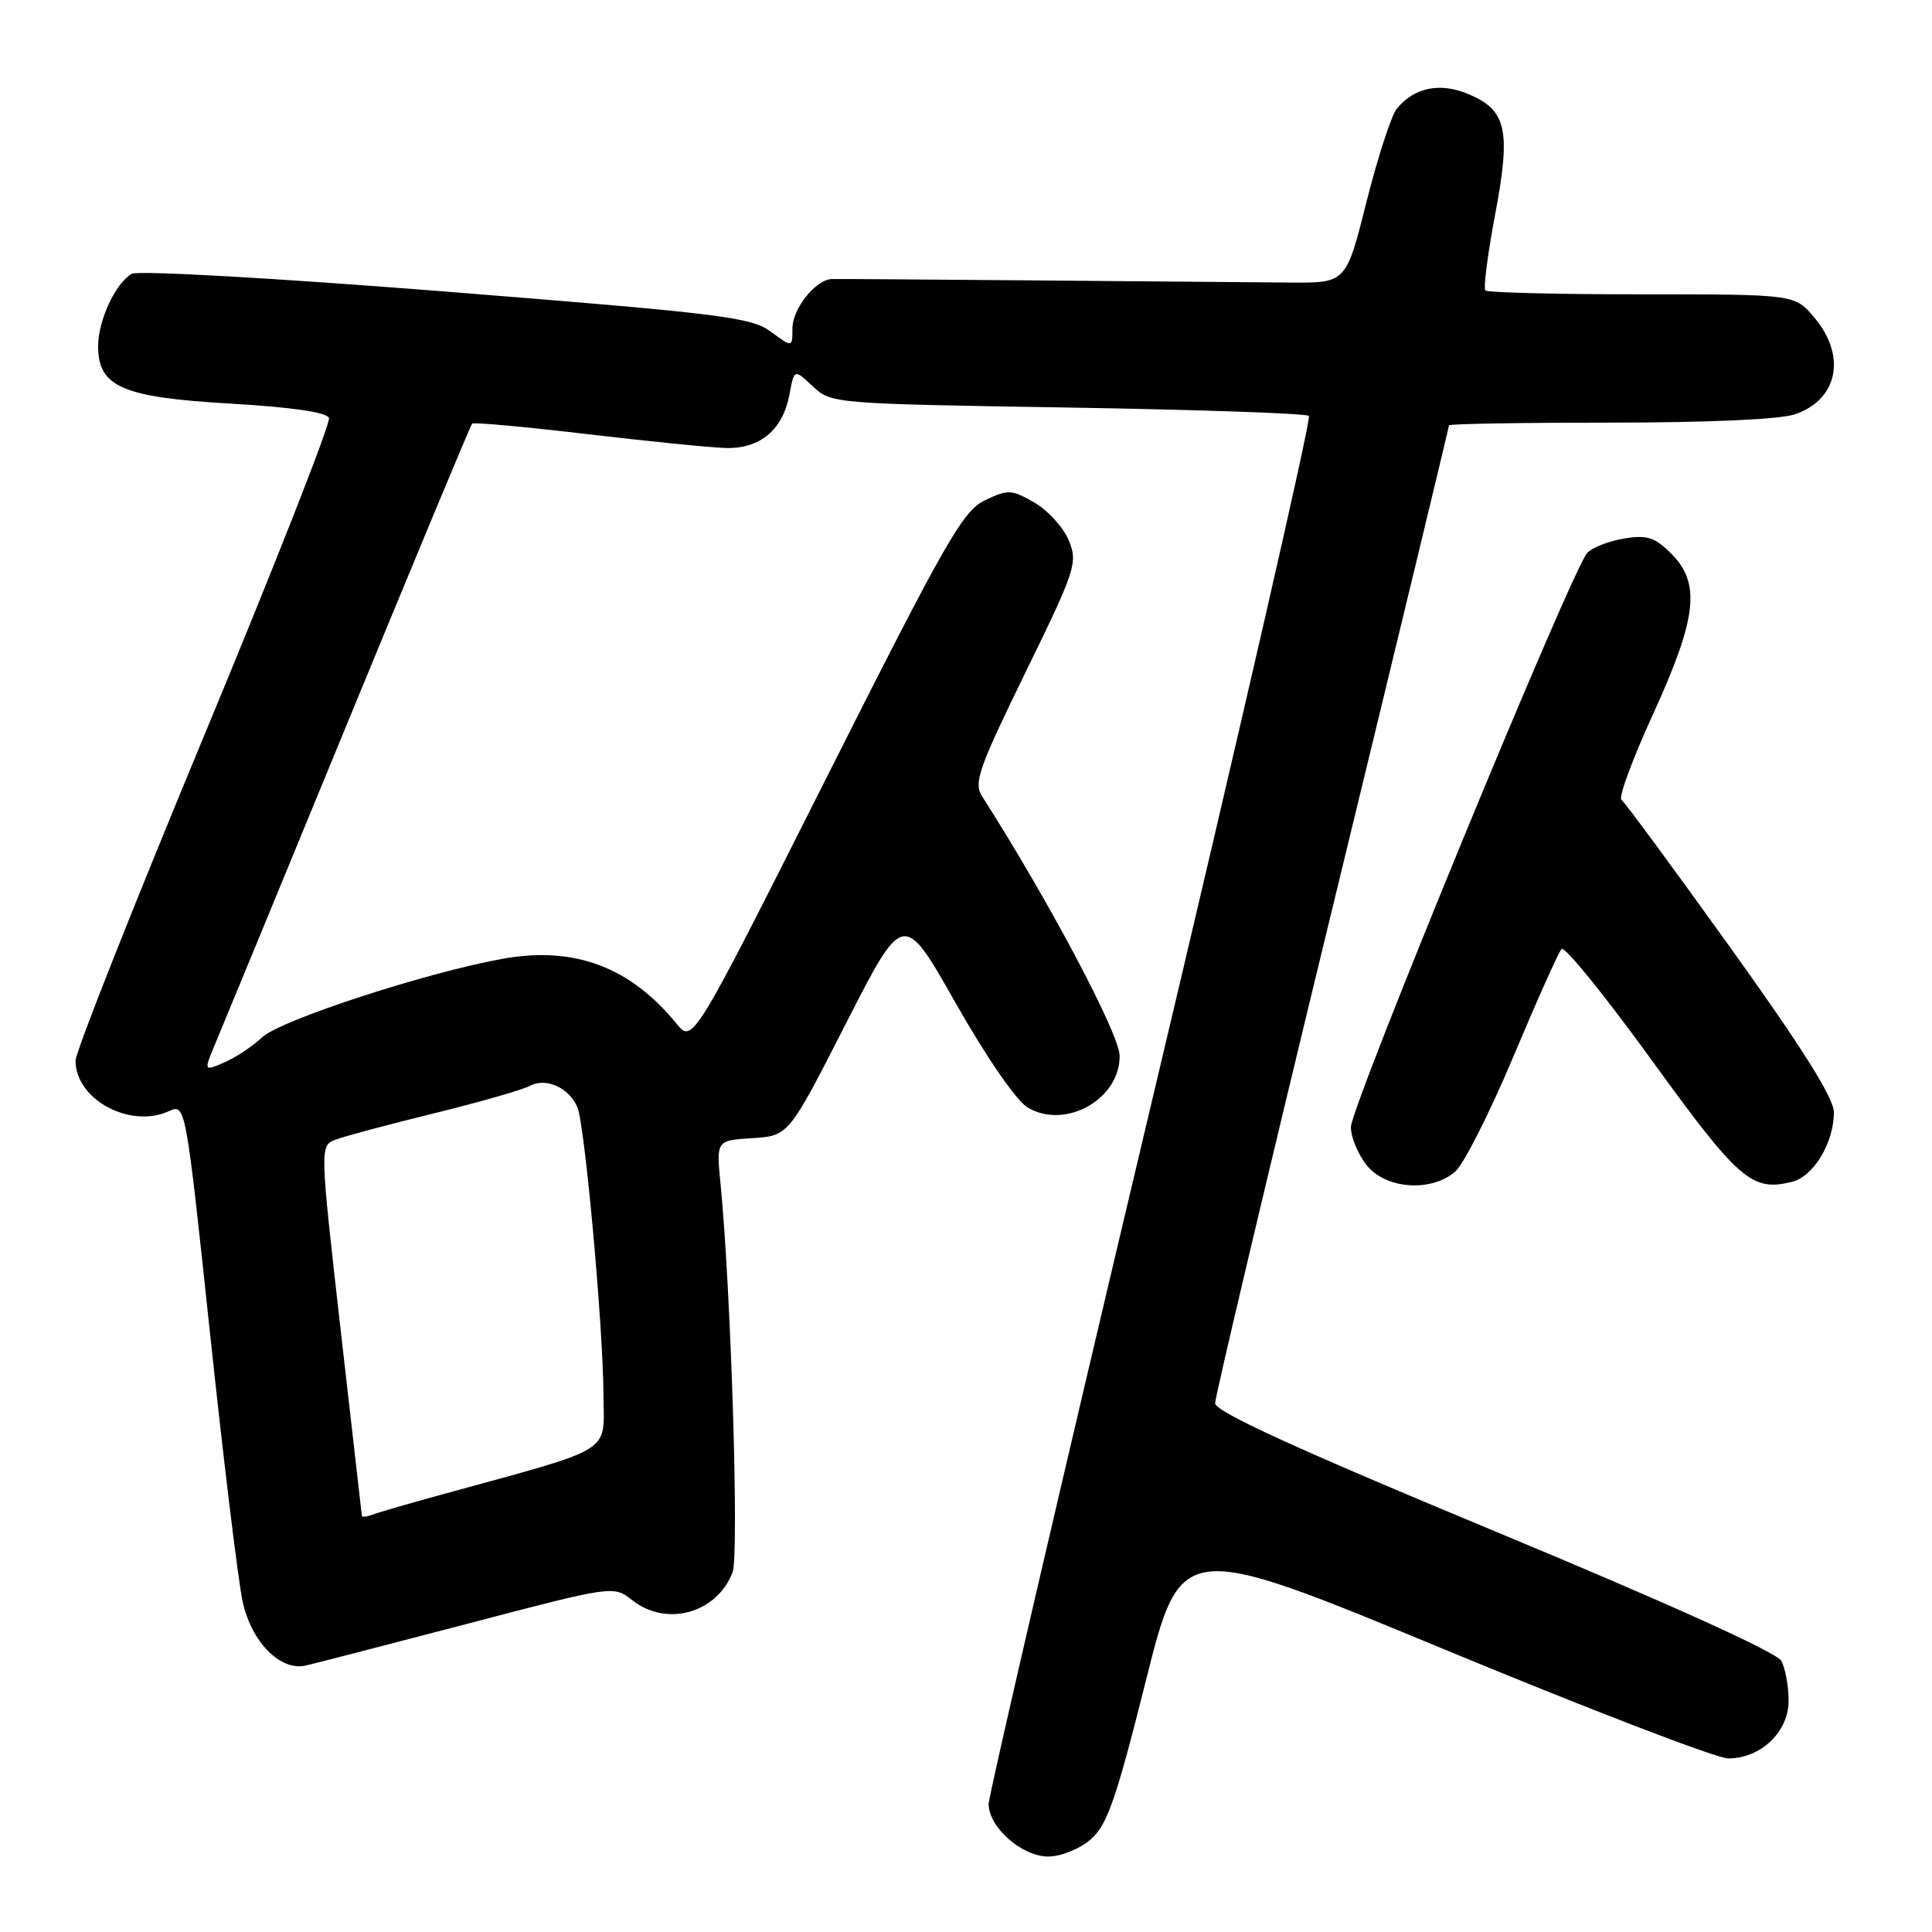 <?xml version="1.0" encoding="UTF-8" standalone="no"?>
<!DOCTYPE svg PUBLIC "-//W3C//DTD SVG 1.1//EN" "http://www.w3.org/Graphics/SVG/1.1/DTD/svg11.dtd" >
<svg xmlns="http://www.w3.org/2000/svg" xmlns:xlink="http://www.w3.org/1999/xlink" version="1.1" viewBox="0 0 256 256">
 <g >
 <path fill="currentColor"
d=" M 144.50 243.75 C 146.70 241.86 147.86 238.54 151.81 222.80 C 156.50 204.10 156.50 204.10 191.38 218.55 C 210.56 226.50 227.48 233.00 228.99 233.00 C 233.32 233.00 237.00 229.49 237.00 225.36 C 237.00 223.44 236.57 221.06 236.04 220.08 C 235.45 218.96 221.03 212.44 198.05 202.89 C 171.75 191.96 161.02 187.05 161.01 185.94 C 161.01 185.07 167.97 155.65 176.50 120.55 C 185.03 85.45 192.00 56.56 192.00 56.36 C 192.00 56.16 201.61 56.00 213.35 56.00 C 226.36 56.00 235.94 55.57 237.87 54.89 C 243.55 52.92 244.69 47.16 240.41 42.08 C 237.82 39.00 237.82 39.00 217.58 39.00 C 206.44 39.00 197.10 38.77 196.82 38.49 C 196.54 38.20 197.12 33.68 198.11 28.44 C 200.23 17.22 199.65 14.59 194.55 12.46 C 190.80 10.89 187.43 11.57 185.10 14.38 C 184.37 15.26 182.56 20.82 181.07 26.74 C 178.37 37.50 178.37 37.50 170.93 37.44 C 166.84 37.40 151.80 37.28 137.50 37.16 C 123.20 37.04 110.94 36.95 110.25 36.97 C 108.09 37.02 105.00 40.89 105.00 43.53 C 105.00 46.06 105.00 46.06 102.14 43.95 C 99.55 42.03 95.58 41.54 59.12 38.64 C 36.73 36.86 18.29 35.82 17.47 36.28 C 15.32 37.48 13.00 42.46 13.00 45.88 C 13.00 51.26 16.22 52.66 30.55 53.48 C 38.63 53.95 43.30 54.63 43.59 55.38 C 43.84 56.02 36.39 74.99 27.03 97.52 C 17.67 120.06 10.01 139.41 10.01 140.53 C 9.99 145.67 17.21 149.59 22.37 147.24 C 24.59 146.23 24.59 146.23 27.85 176.87 C 29.64 193.71 31.58 209.64 32.16 212.26 C 33.32 217.57 37.14 221.44 40.48 220.70 C 41.59 220.45 51.23 217.96 61.89 215.17 C 81.28 210.08 81.28 210.08 83.78 212.04 C 88.33 215.62 95.00 213.76 97.07 208.33 C 97.95 206.01 96.86 170.90 95.47 156.81 C 94.91 151.11 94.91 151.11 99.71 150.81 C 104.50 150.50 104.50 150.50 112.10 135.60 C 119.71 120.69 119.71 120.69 126.64 132.93 C 130.67 140.04 134.65 145.82 136.14 146.73 C 141.13 149.75 148.43 145.66 148.36 139.88 C 148.32 136.99 138.88 119.18 130.12 105.50 C 129.00 103.74 129.69 101.76 135.87 89.12 C 142.52 75.52 142.83 74.57 141.63 71.63 C 140.94 69.93 138.90 67.67 137.10 66.62 C 134.05 64.85 133.60 64.82 130.53 66.28 C 127.58 67.69 125.40 71.51 109.51 103.06 C 91.79 138.27 91.79 138.27 89.64 135.64 C 83.53 128.14 76.13 125.36 66.74 127.02 C 56.66 128.80 37.10 135.18 34.71 137.47 C 33.49 138.62 31.26 140.11 29.74 140.77 C 26.99 141.96 26.99 141.96 28.55 138.23 C 29.41 136.18 37.34 116.95 46.16 95.50 C 54.99 74.05 62.36 56.33 62.56 56.13 C 62.75 55.93 69.56 56.55 77.70 57.51 C 85.84 58.47 94.15 59.31 96.17 59.36 C 100.71 59.49 103.73 56.95 104.60 52.30 C 105.24 48.88 105.24 48.88 107.70 51.19 C 110.13 53.48 110.46 53.50 141.50 54.00 C 158.73 54.28 173.11 54.78 173.44 55.11 C 173.78 55.45 164.37 96.50 152.53 146.35 C 140.69 196.20 131.00 237.91 131.00 239.04 C 131.00 242.12 135.40 246.00 138.90 246.00 C 140.56 246.00 143.05 245.00 144.50 243.75 Z  M 192.82 155.25 C 193.94 154.29 197.41 147.43 200.53 140.00 C 203.65 132.57 206.52 126.16 206.92 125.74 C 207.31 125.32 212.68 131.95 218.86 140.48 C 230.41 156.43 232.14 157.93 237.48 156.59 C 240.31 155.88 243.00 151.40 243.00 147.39 C 243.00 145.51 238.83 138.87 229.30 125.59 C 221.77 115.09 215.26 106.26 214.85 105.97 C 214.43 105.68 216.32 100.56 219.05 94.60 C 224.88 81.83 225.39 77.29 221.43 73.34 C 219.29 71.20 218.23 70.86 215.25 71.35 C 213.26 71.67 211.05 72.52 210.34 73.23 C 208.40 75.17 179.00 146.59 179.00 149.35 C 179.00 150.66 179.93 152.92 181.07 154.37 C 183.58 157.56 189.60 158.01 192.82 155.25 Z  M 47.95 200.86 C 47.92 200.66 46.65 189.54 45.13 176.16 C 42.37 151.81 42.37 151.81 44.49 151.00 C 45.65 150.56 51.52 148.99 57.52 147.52 C 63.53 146.04 69.24 144.41 70.22 143.88 C 72.35 142.74 75.42 144.13 76.51 146.72 C 77.49 149.09 79.91 175.63 79.96 184.71 C 80.00 192.76 81.82 191.63 58.55 198.03 C 54.17 199.23 50.01 200.44 49.30 200.72 C 48.58 200.99 47.98 201.05 47.95 200.86 Z "/>
</g>
</svg>